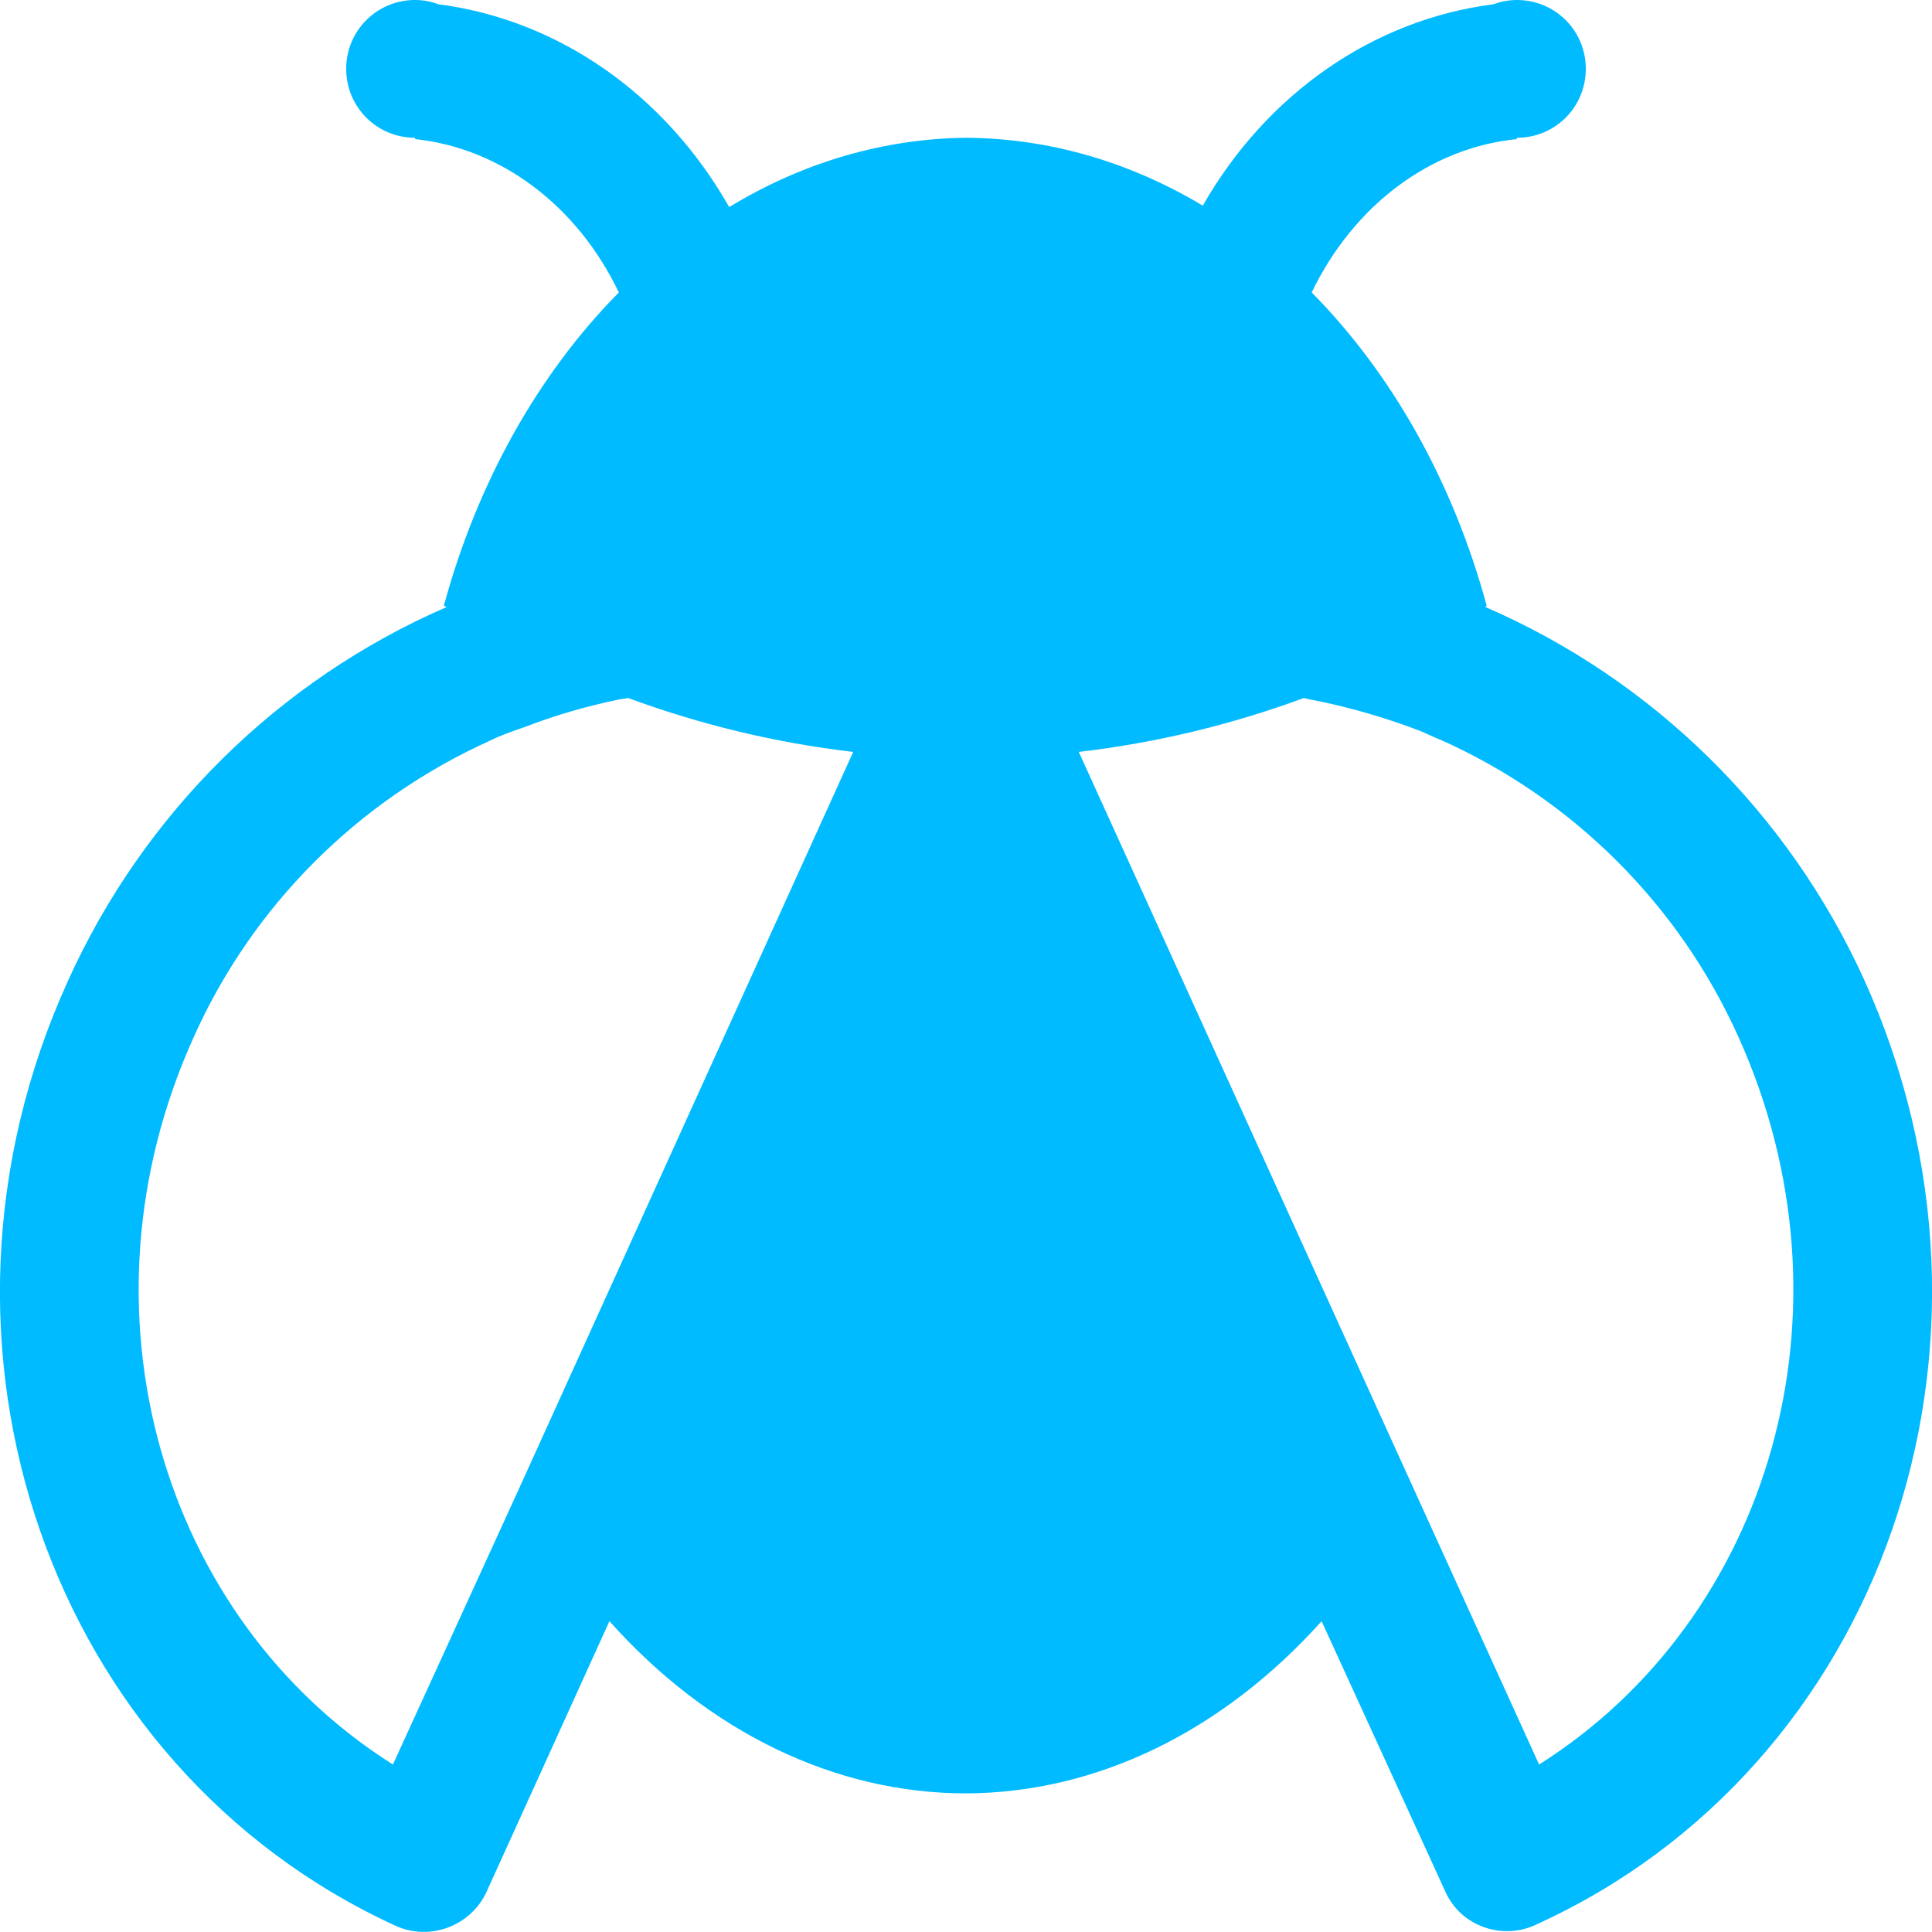 
<svg xmlns="http://www.w3.org/2000/svg" xmlns:xlink="http://www.w3.org/1999/xlink" width="16px" height="16px" viewBox="0 0 16 16" version="1.1">
<g id="surface1">
<path style=" stroke:none;fill-rule:nonzero;fill:#00bbff;fill-opacity:1;" d="M 3.438 0 C 3.121 0 2.867 0.254 2.867 0.57 C 2.867 0.887 3.121 1.141 3.438 1.141 L 3.438 1.152 C 4.148 1.227 4.781 1.703 5.125 2.422 C 4.457 3.098 3.953 3.996 3.676 5.016 C 3.684 5.02 3.691 5.023 3.699 5.027 C 2.305 5.633 1.188 6.738 0.562 8.125 C -0.809 11.141 0.414 14.637 3.277 15.949 C 3.562 16.078 3.902 15.949 4.031 15.664 L 5.047 13.426 C 5.871 14.348 6.918 14.852 8 14.852 C 9.078 14.848 10.121 14.344 10.945 13.426 L 11.969 15.664 C 12.094 15.949 12.438 16.074 12.723 15.938 C 15.586 14.637 16.809 11.141 15.438 8.113 C 14.809 6.73 13.691 5.629 12.301 5.027 C 12.305 5.023 12.309 5.02 12.312 5.016 C 12.035 3.996 11.531 3.098 10.863 2.422 C 11.211 1.699 11.848 1.223 12.562 1.152 L 12.562 1.141 C 12.879 1.141 13.133 0.887 13.133 0.57 C 13.133 0.254 12.879 0 12.562 0 C 12.496 0 12.43 0.012 12.371 0.035 C 11.379 0.16 10.492 0.773 9.961 1.703 C 9.348 1.336 8.68 1.145 8 1.141 C 7.32 1.148 6.648 1.344 6.039 1.715 C 5.508 0.781 4.625 0.164 3.629 0.035 C 3.57 0.012 3.504 0 3.438 0 Z M 5.203 5.781 C 5.797 6 6.422 6.152 7.066 6.227 L 4.293 12.34 L 3.254 14.613 C 1.336 13.402 0.586 10.844 1.602 8.594 C 2.09 7.5 2.965 6.629 4.051 6.137 C 4.145 6.09 4.246 6.055 4.348 6.02 C 4.602 5.922 4.859 5.848 5.125 5.793 Z M 10.797 5.781 L 10.852 5.793 C 11.16 5.852 11.469 5.941 11.766 6.055 C 11.82 6.078 11.867 6.102 11.926 6.125 C 13.023 6.613 13.906 7.492 14.398 8.59 C 15.414 10.844 14.664 13.402 12.746 14.613 L 11.707 12.328 L 8.934 6.227 C 9.578 6.152 10.203 6 10.797 5.781 Z M 10.797 5.781 "/>
</g>
</svg>
